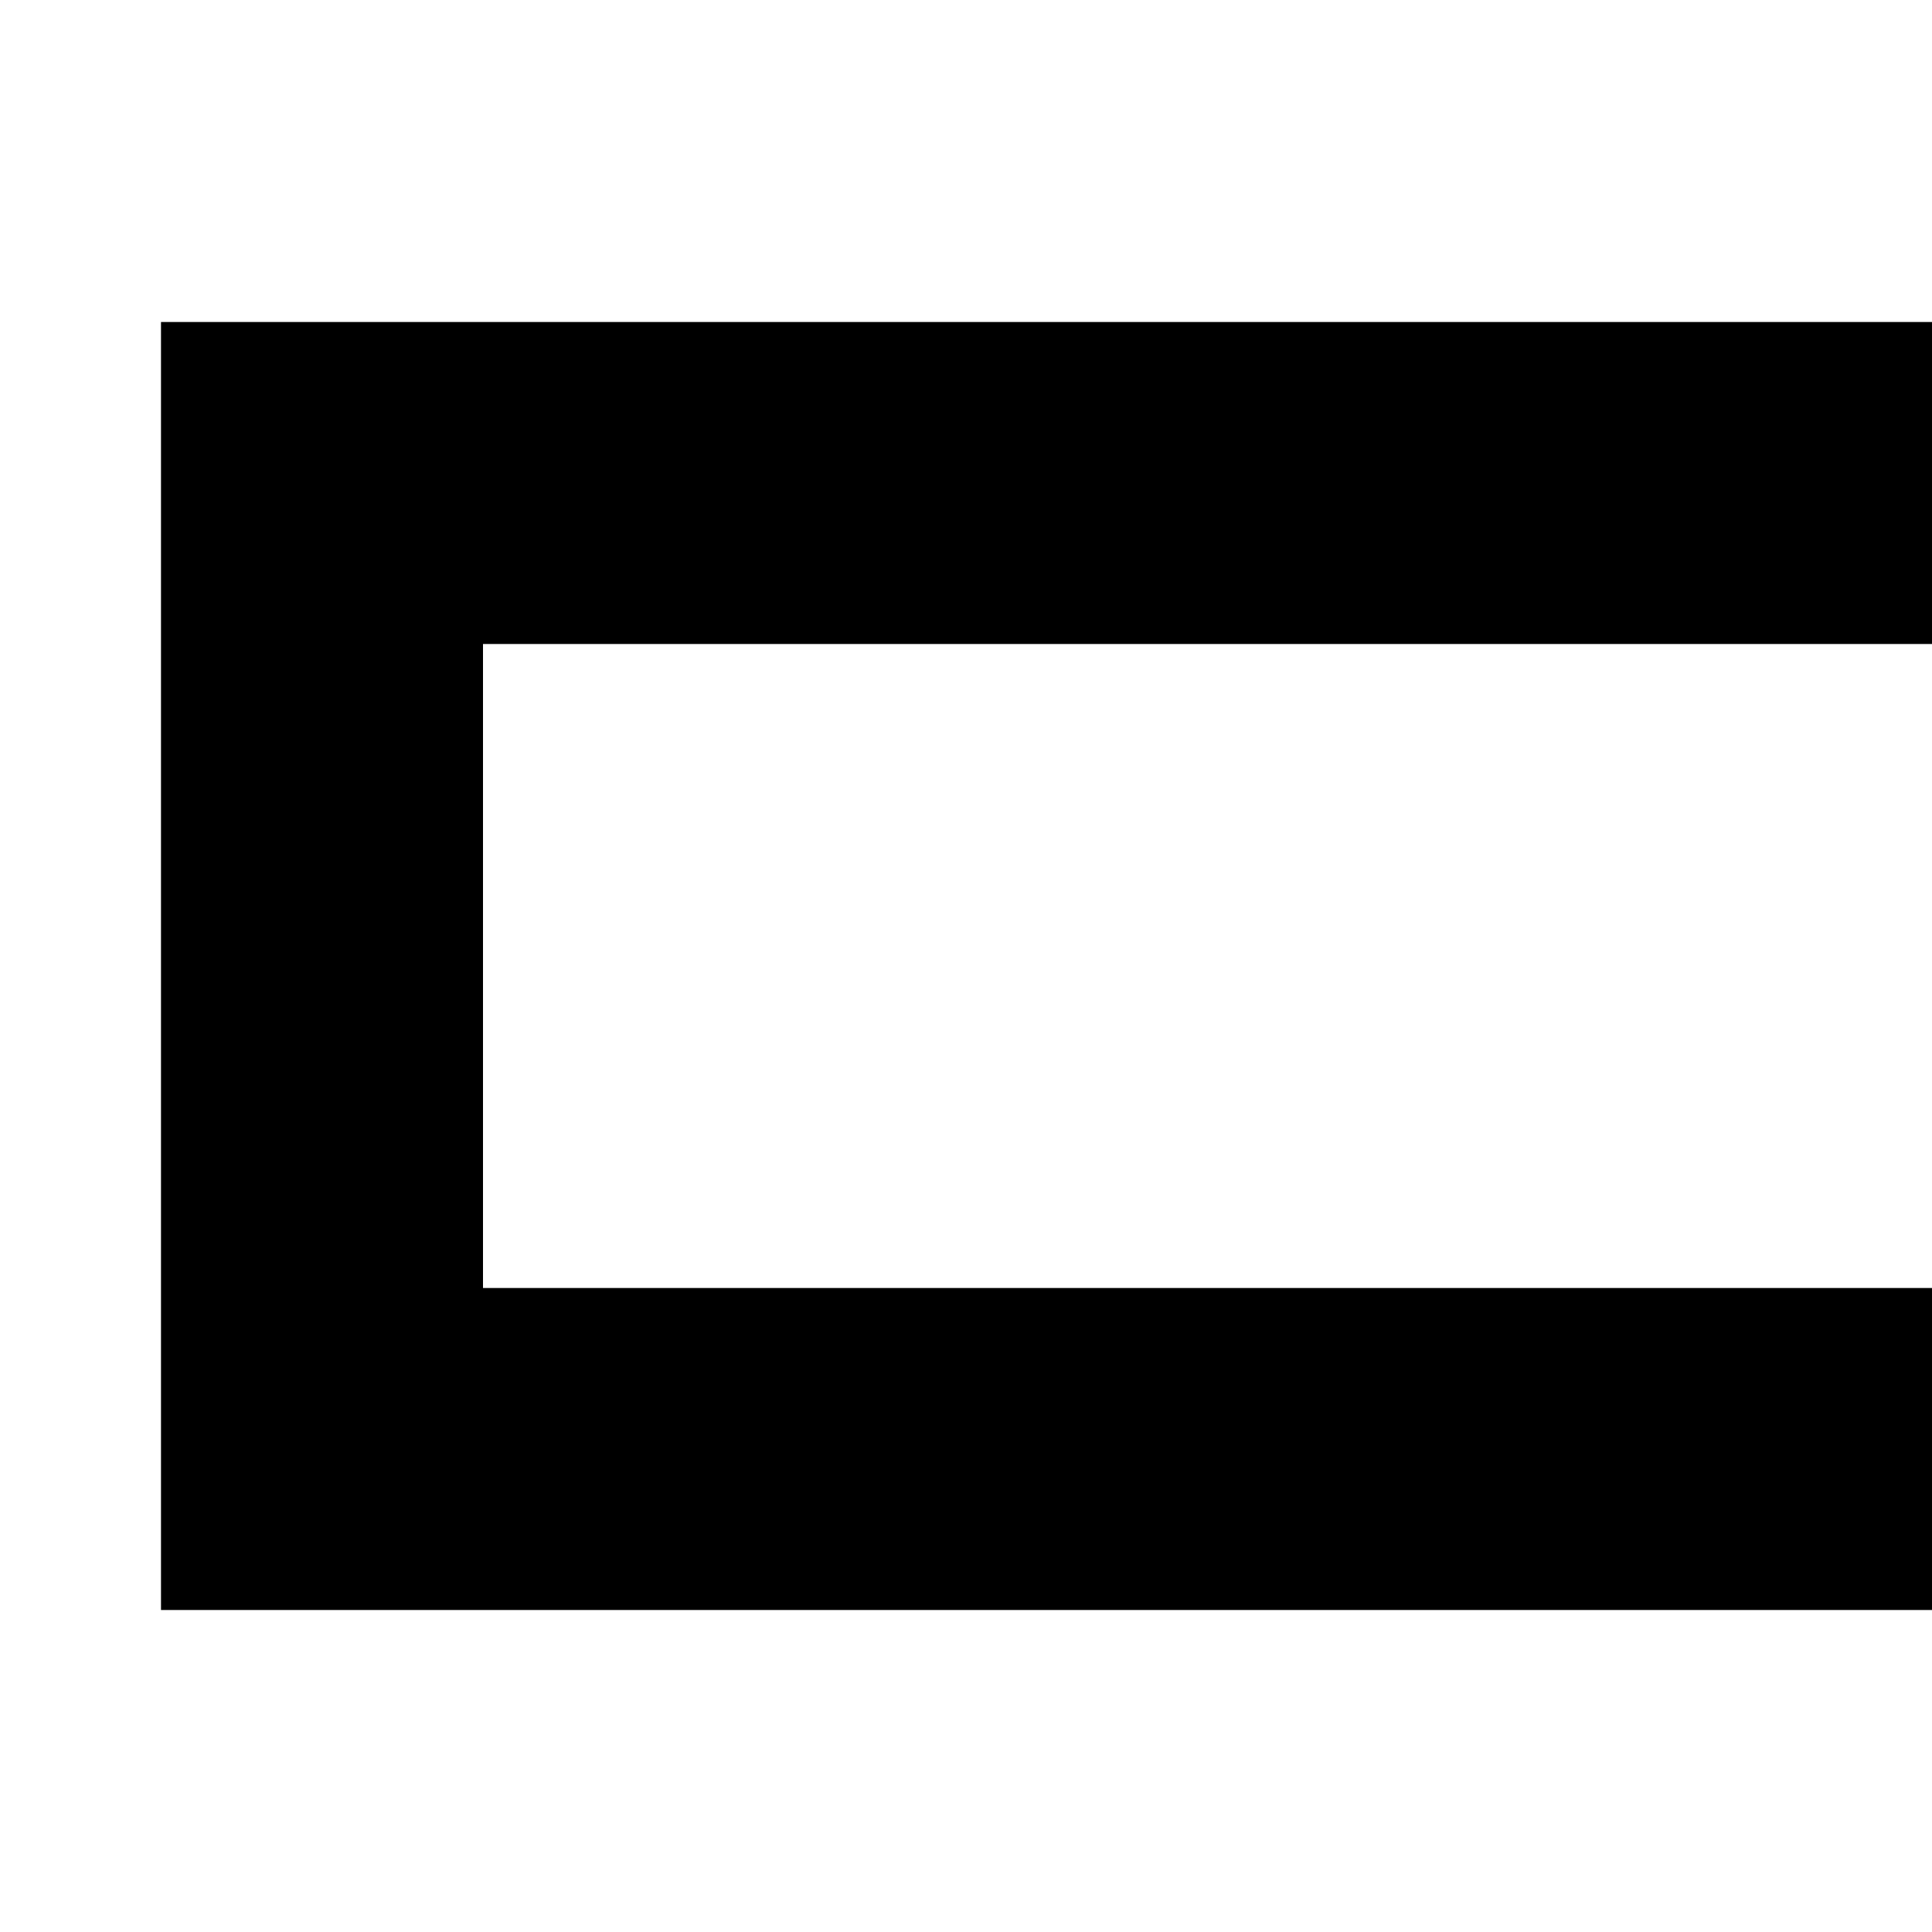 <svg xmlns="http://www.w3.org/2000/svg" width="24" height="24" viewBox="0 0 24 24" fill="#000000">
 <path d= "M2.0,4.0l0.0,16.0l28.0,0.0L30.0,4.0L2.0,4.0zM26.0,16.0L6.0,16.0L6.0,8.0l20.0,0.0L26.0,16.0z" />
 <path d= "M2.0,24.0l28.0,0.0l0.0,4.0l-28.0,0.0z" />
</svg>